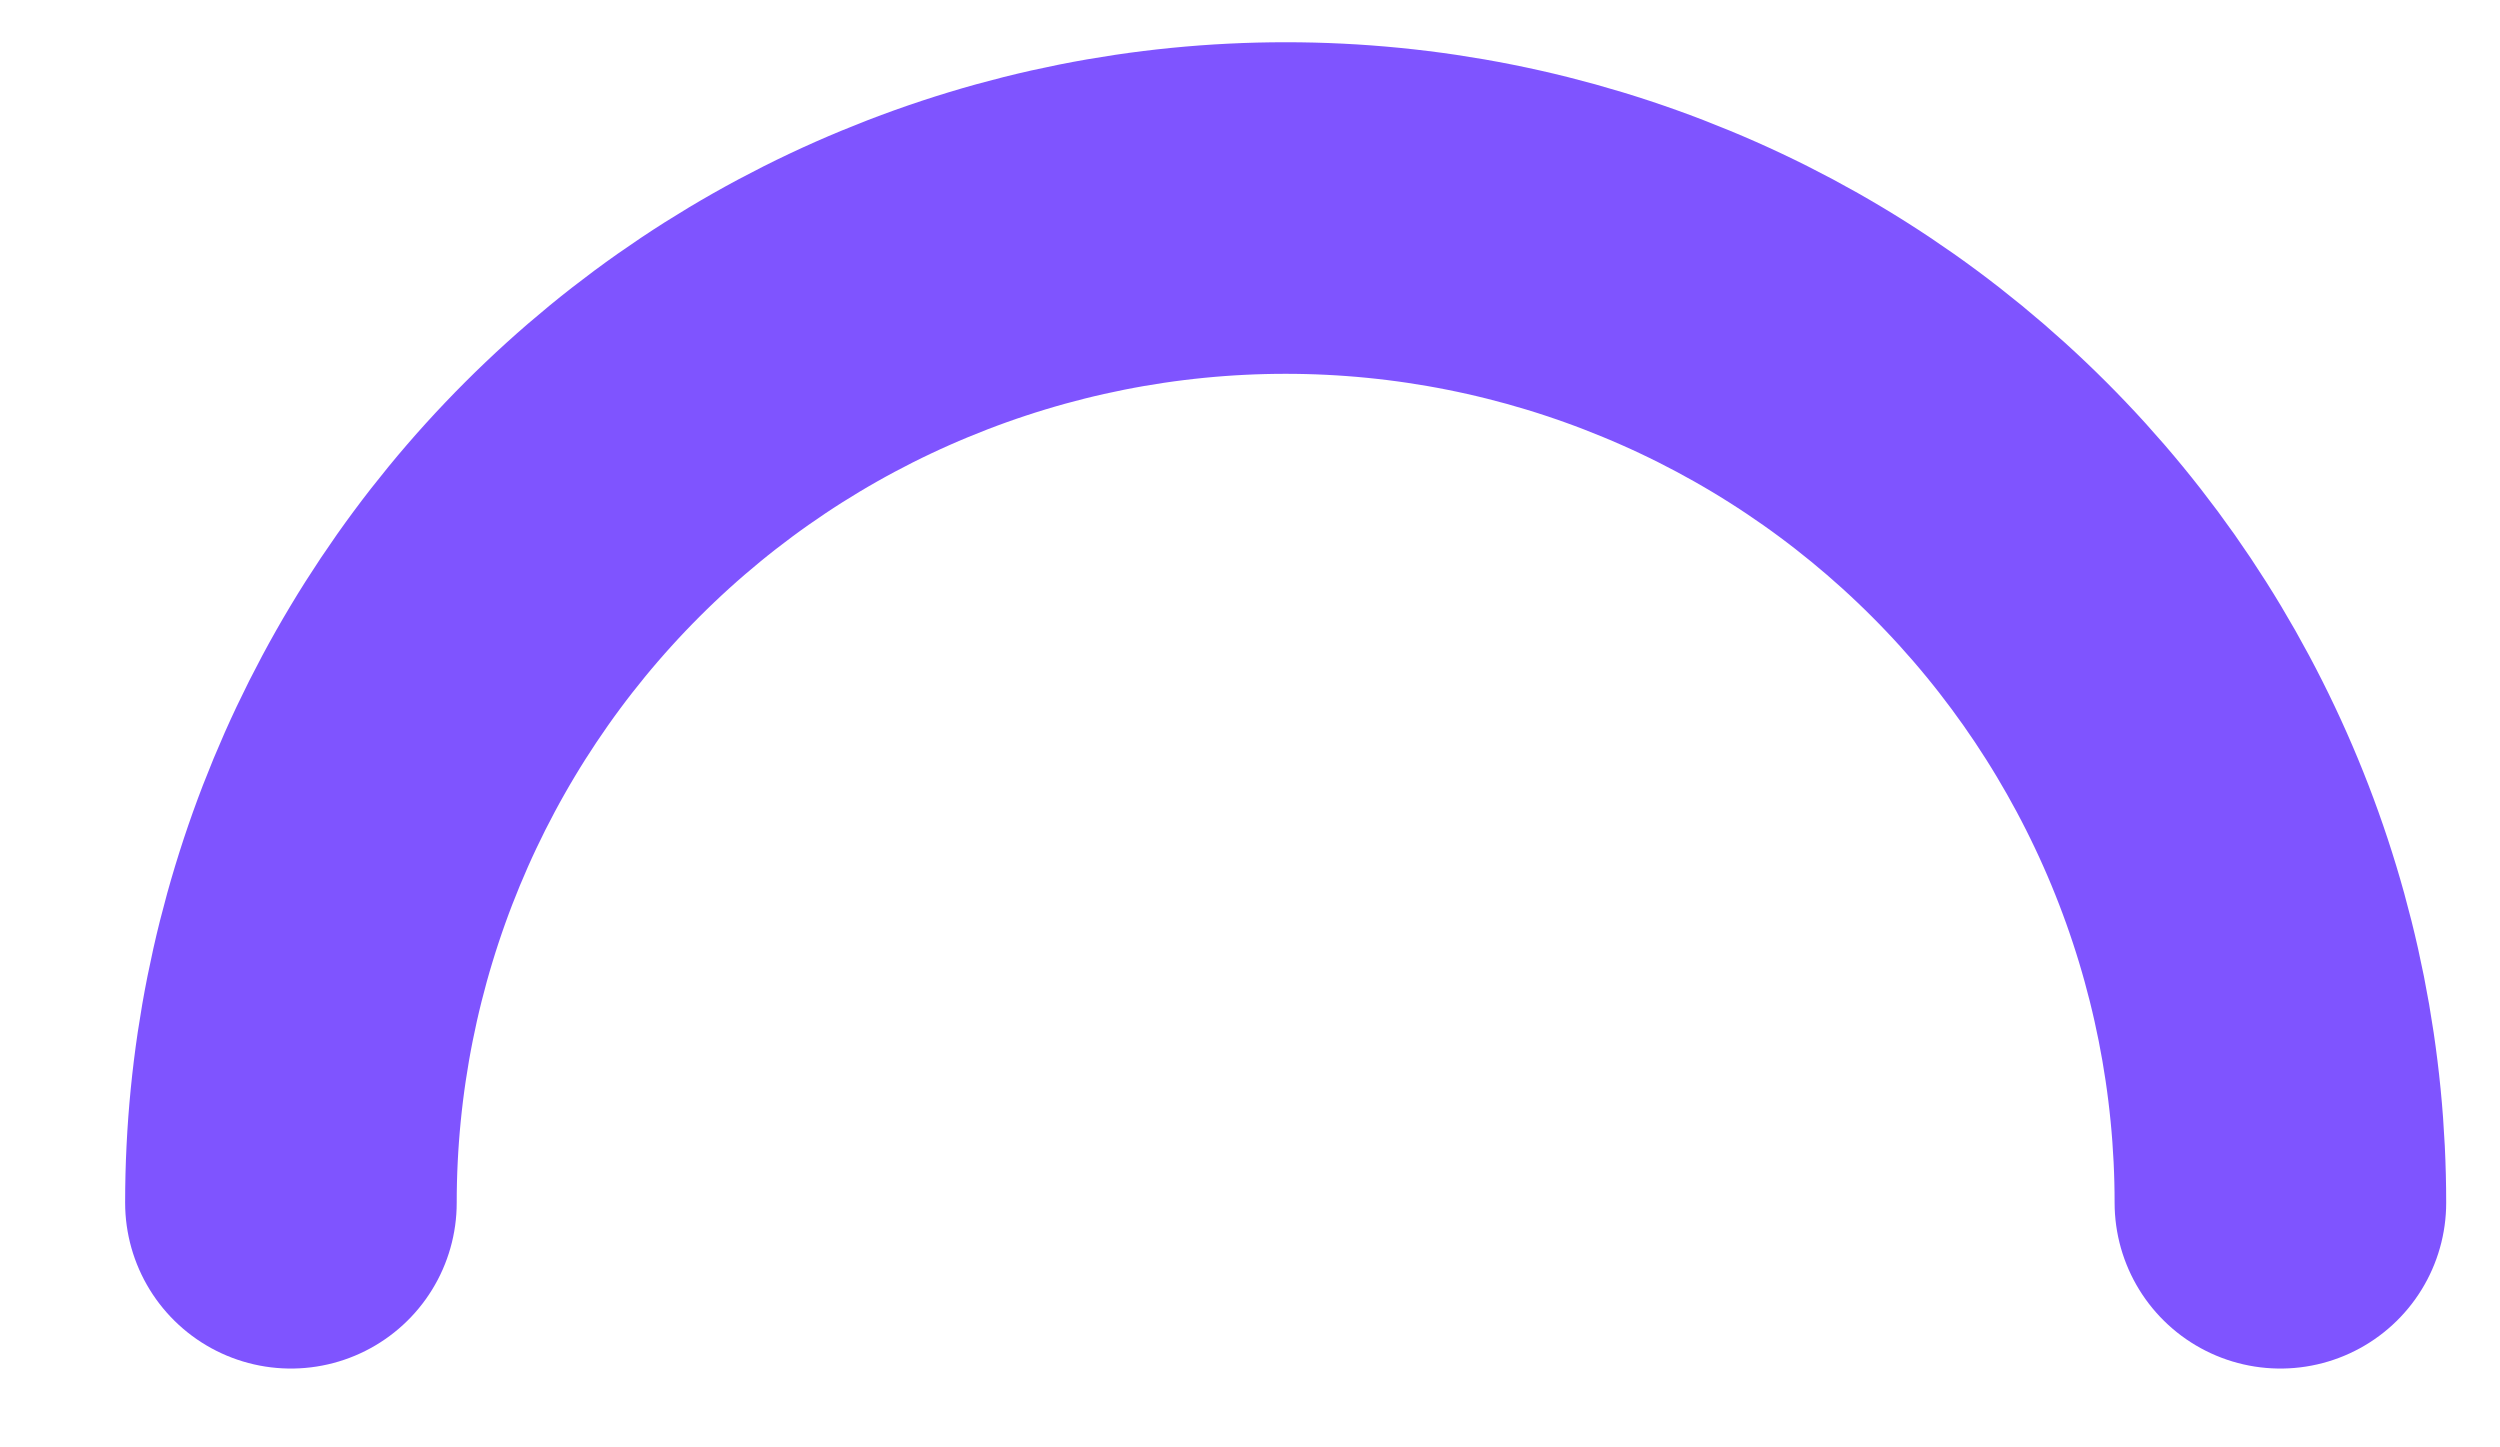 <svg width="19" height="11" viewBox="0 0 19 11" fill="none" xmlns="http://www.w3.org/2000/svg">
<path d="M2.211 9.141C2.211 8.148 2.407 7.165 2.787 6.248C3.167 5.331 3.724 4.497 4.426 3.795C5.128 3.093 5.961 2.536 6.878 2.157C7.795 1.777 8.778 1.581 9.771 1.581C10.764 1.581 11.747 1.777 12.664 2.157C13.582 2.536 14.415 3.093 15.117 3.795C15.819 4.497 16.376 5.331 16.756 6.248C17.136 7.165 17.331 8.148 17.331 9.141" stroke="#7F54FF" stroke-width="2.52" stroke-linecap="round"/>
</svg>
